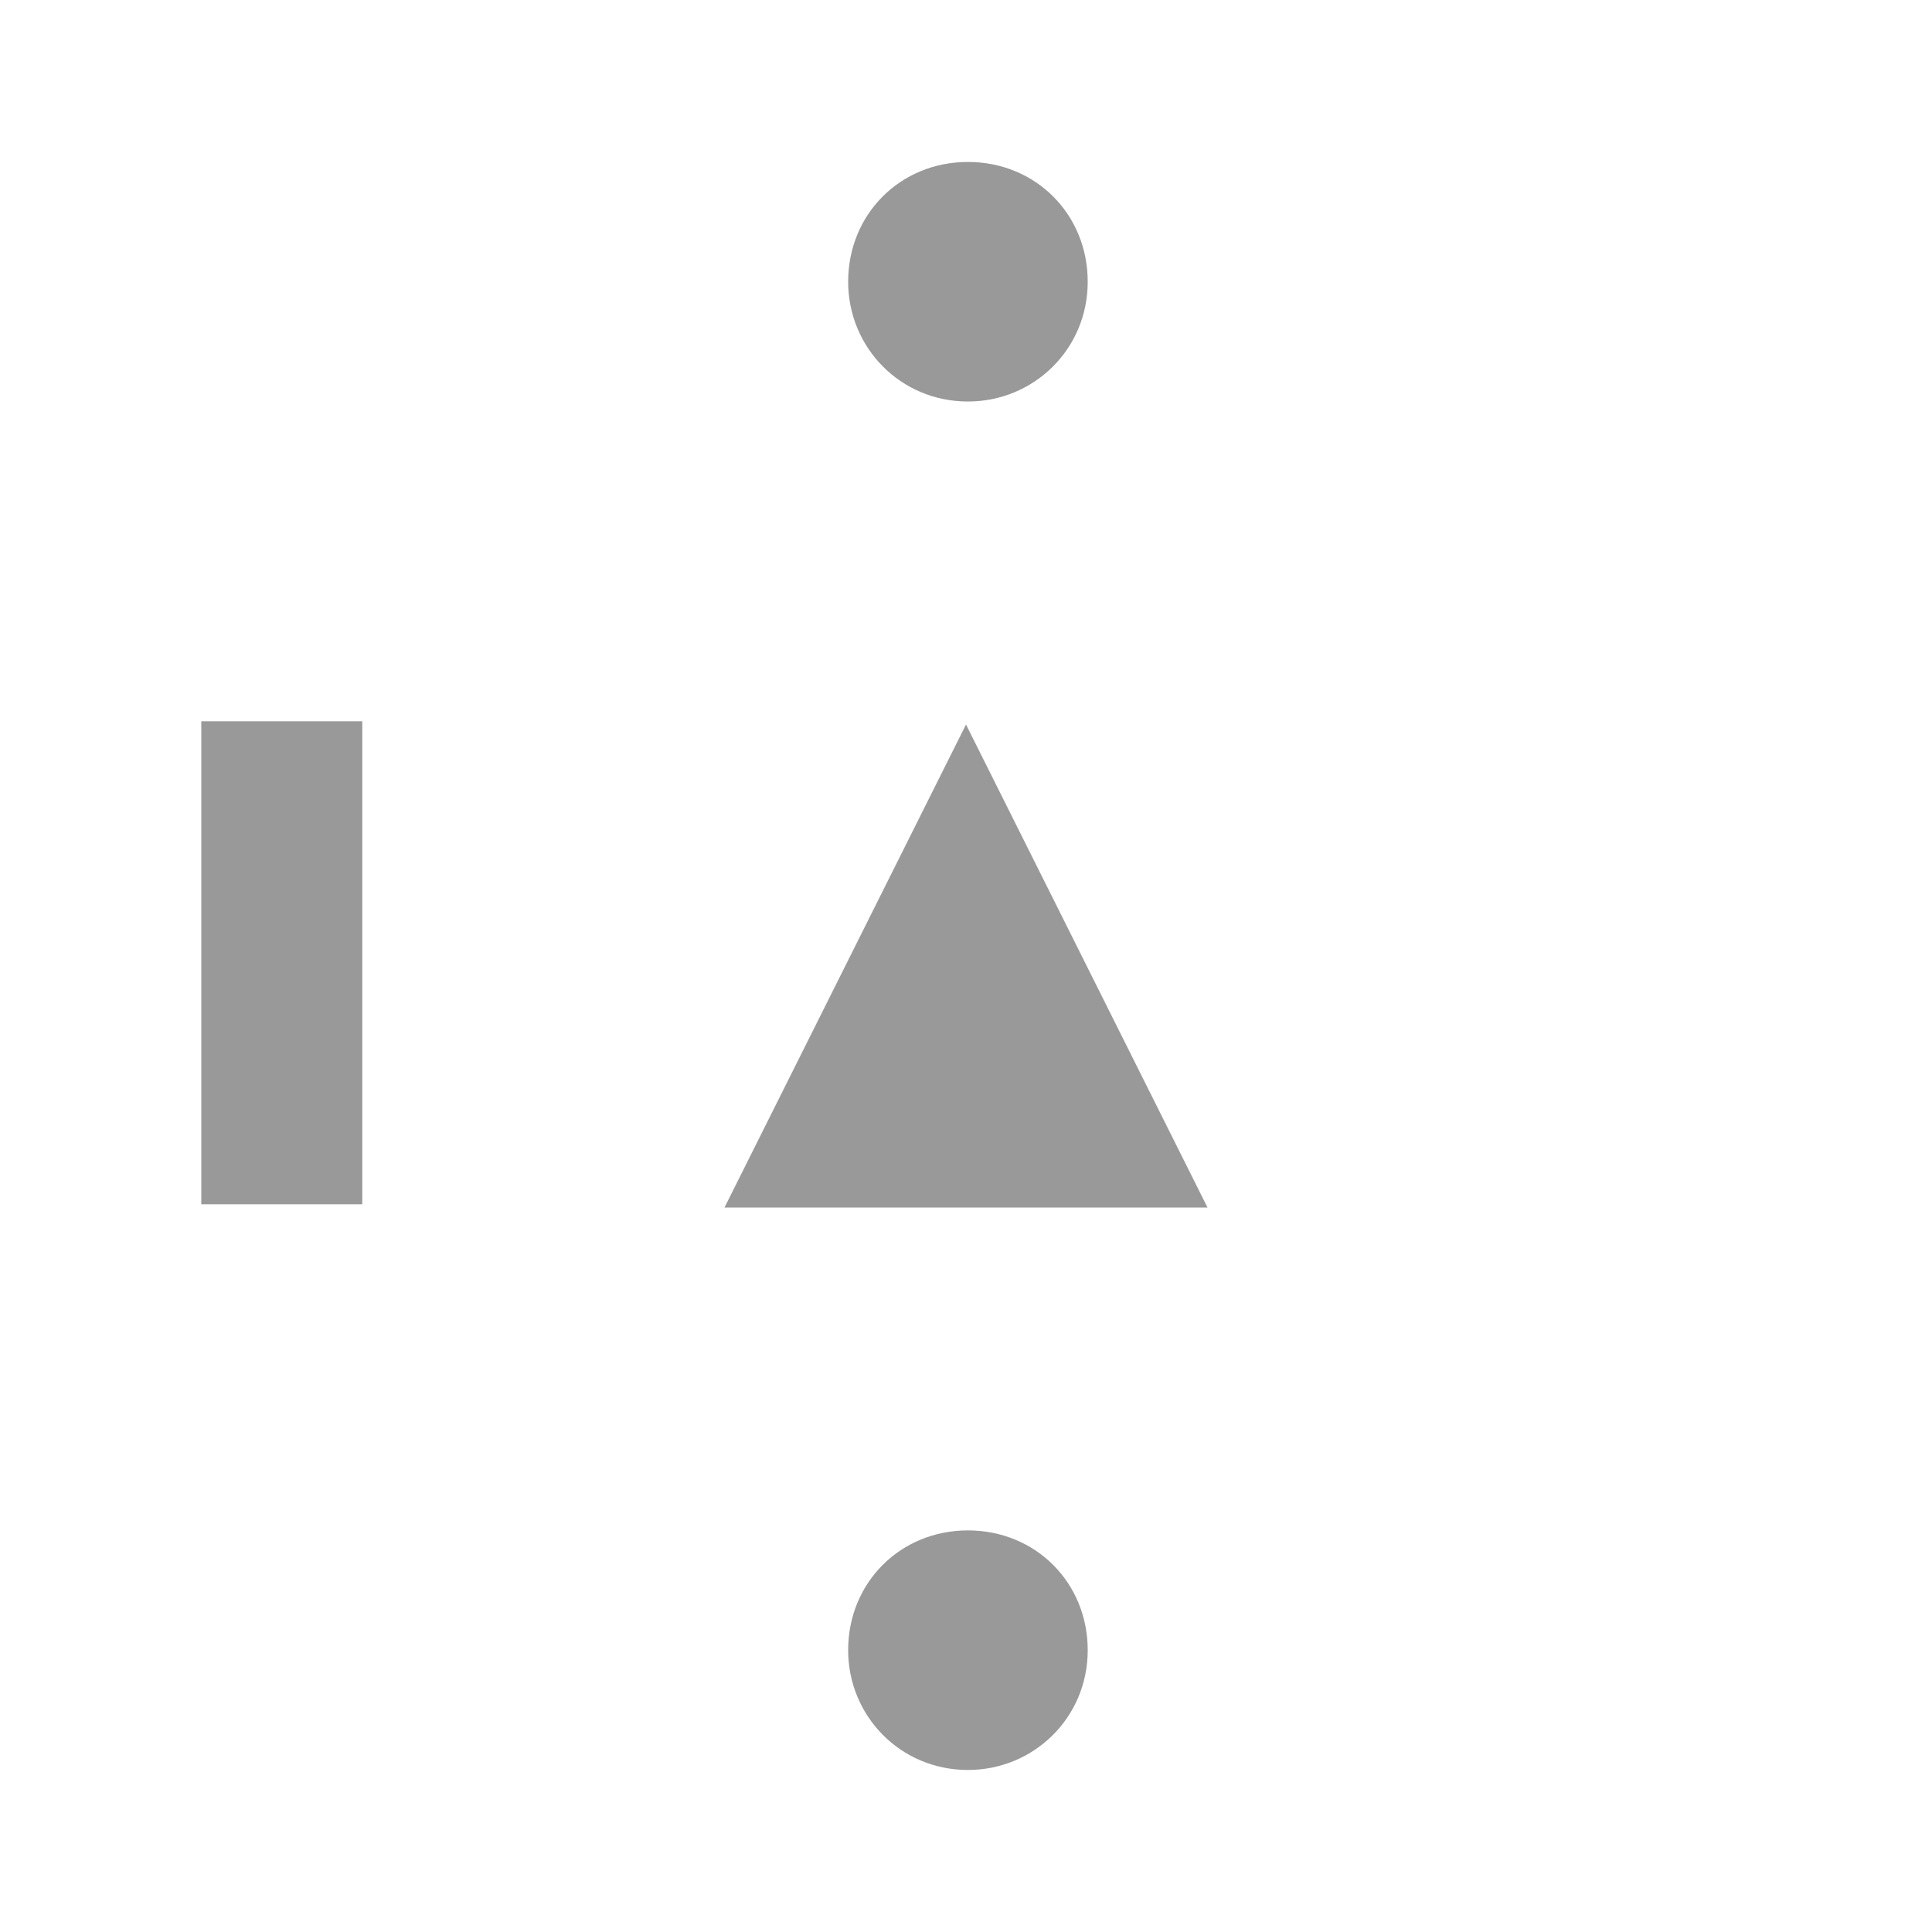 <?xml version="1.0" encoding="UTF-8" standalone="no"?>
<!-- Created with Inkscape (http://www.inkscape.org/) -->

<svg
   width="25.4mm"
   height="25.4mm"
   viewBox="0 0 25.4 25.4"
   version="1.1"
   id="svg26613"
   inkscape:version="1.2.1 (9c6d41e4, 2022-07-14)"
   sodipodi:docname="sxsb.svg"
   xmlns:inkscape="http://www.inkscape.org/namespaces/inkscape"
   xmlns:sodipodi="http://sodipodi.sourceforge.net/DTD/sodipodi-0.dtd"
   xmlns="http://www.w3.org/2000/svg"
   xmlns:svg="http://www.w3.org/2000/svg">
  <sodipodi:namedview
     id="namedview26615"
     pagecolor="#ffffff"
     bordercolor="#000000"
     borderopacity="0.25"
     inkscape:showpageshadow="2"
     inkscape:pageopacity="0.0"
     inkscape:pagecheckerboard="0"
     inkscape:deskcolor="#d1d1d1"
     inkscape:document-units="mm"
     showgrid="false"
     inkscape:zoom="1.0552225"
     inkscape:cx="86.711572"
     inkscape:cy="95.714412"
     inkscape:window-width="1309"
     inkscape:window-height="456"
     inkscape:window-x="0"
     inkscape:window-y="25"
     inkscape:window-maximized="0"
     inkscape:current-layer="layer1" />
  <defs
     id="defs26610" />
  <g
     inkscape:label="Layer 1"
     inkscape:groupmode="layer"
     id="layer1"
     transform="translate(76.882,-177.33)">
    <g
       fill="#999999"
       stroke="none"
       id="g2262-7"
       transform="matrix(25.4,0,0,-25.4,-114.982,209.08)"
       >
      <g
         transform="translate(2,0.75)"
         id="g2260-2"
         >
        <path
           class="fill"
           d="m 0,0.125 c 0,0 -0.125,-0.25 -0.125,-0.25 0,0 0.25,0 0.25,0 0,0 -0.125,0.25 -0.125,0.25"
           id="path2258-7"
            />
      </g>
    </g>
    <g
       fill="#999999"
       stroke="none"
       id="g2334-5-4-4"
       transform="matrix(25.4,0,0,-25.4,-232.457,200.084)"
       >
      <g
         transform="rotate(90,2.938,3.688)"
         id="g2332-6-44-0"
         >
        <path
           class="fill"
           d="M 0,0.062 C 0.035,0.062 0.062,0.035 0.062,0 0.062,-0.035 0.035,-0.062 0,-0.062 c -0.035,0 -0.062,0.028 -0.062,0.062 0,0.035 0.028,0.062 0.062,0.062"
           id="path2330-1-4-62"
            />
      </g>
    </g>
    <g
       fill="#999999"
       stroke="none"
       id="g2334-5-1-7-9"
       transform="matrix(25.4,0,0,-25.4,-232.457,218.075)"
       >
      <g
         transform="rotate(90,2.938,3.688)"
         id="g2332-6-5-6-9"
         >
        <path
           class="fill"
           d="M 0,0.062 C 0.035,0.062 0.062,0.035 0.062,0 0.062,-0.035 0.035,-0.062 0,-0.062 c -0.035,0 -0.062,0.028 -0.062,0.062 0,0.035 0.028,0.062 0.062,0.062"
           id="path2330-1-9-3-08"
            />
      </g>
    </g>
    <g
       fill="#999999"
       stroke="none"
       id="g3286-1"
       transform="matrix(8.467,0,0,-84.667,-100.695,221.78)"
       >
      <g
         transform="translate(3.25,0.375)"
         id="g3284-9"
         >
        <path
           class="fill"
           d="m -0.125,-0.037 c 0,0 0.25,0 0.25,0 0,0 0,0.075 0,0.075 0,0 -0.25,0 -0.25,0 0,0 0,-0.075 0,-0.075"
           id="path3282-9"
            />
      </g>
    </g>
  </g>
</svg>
